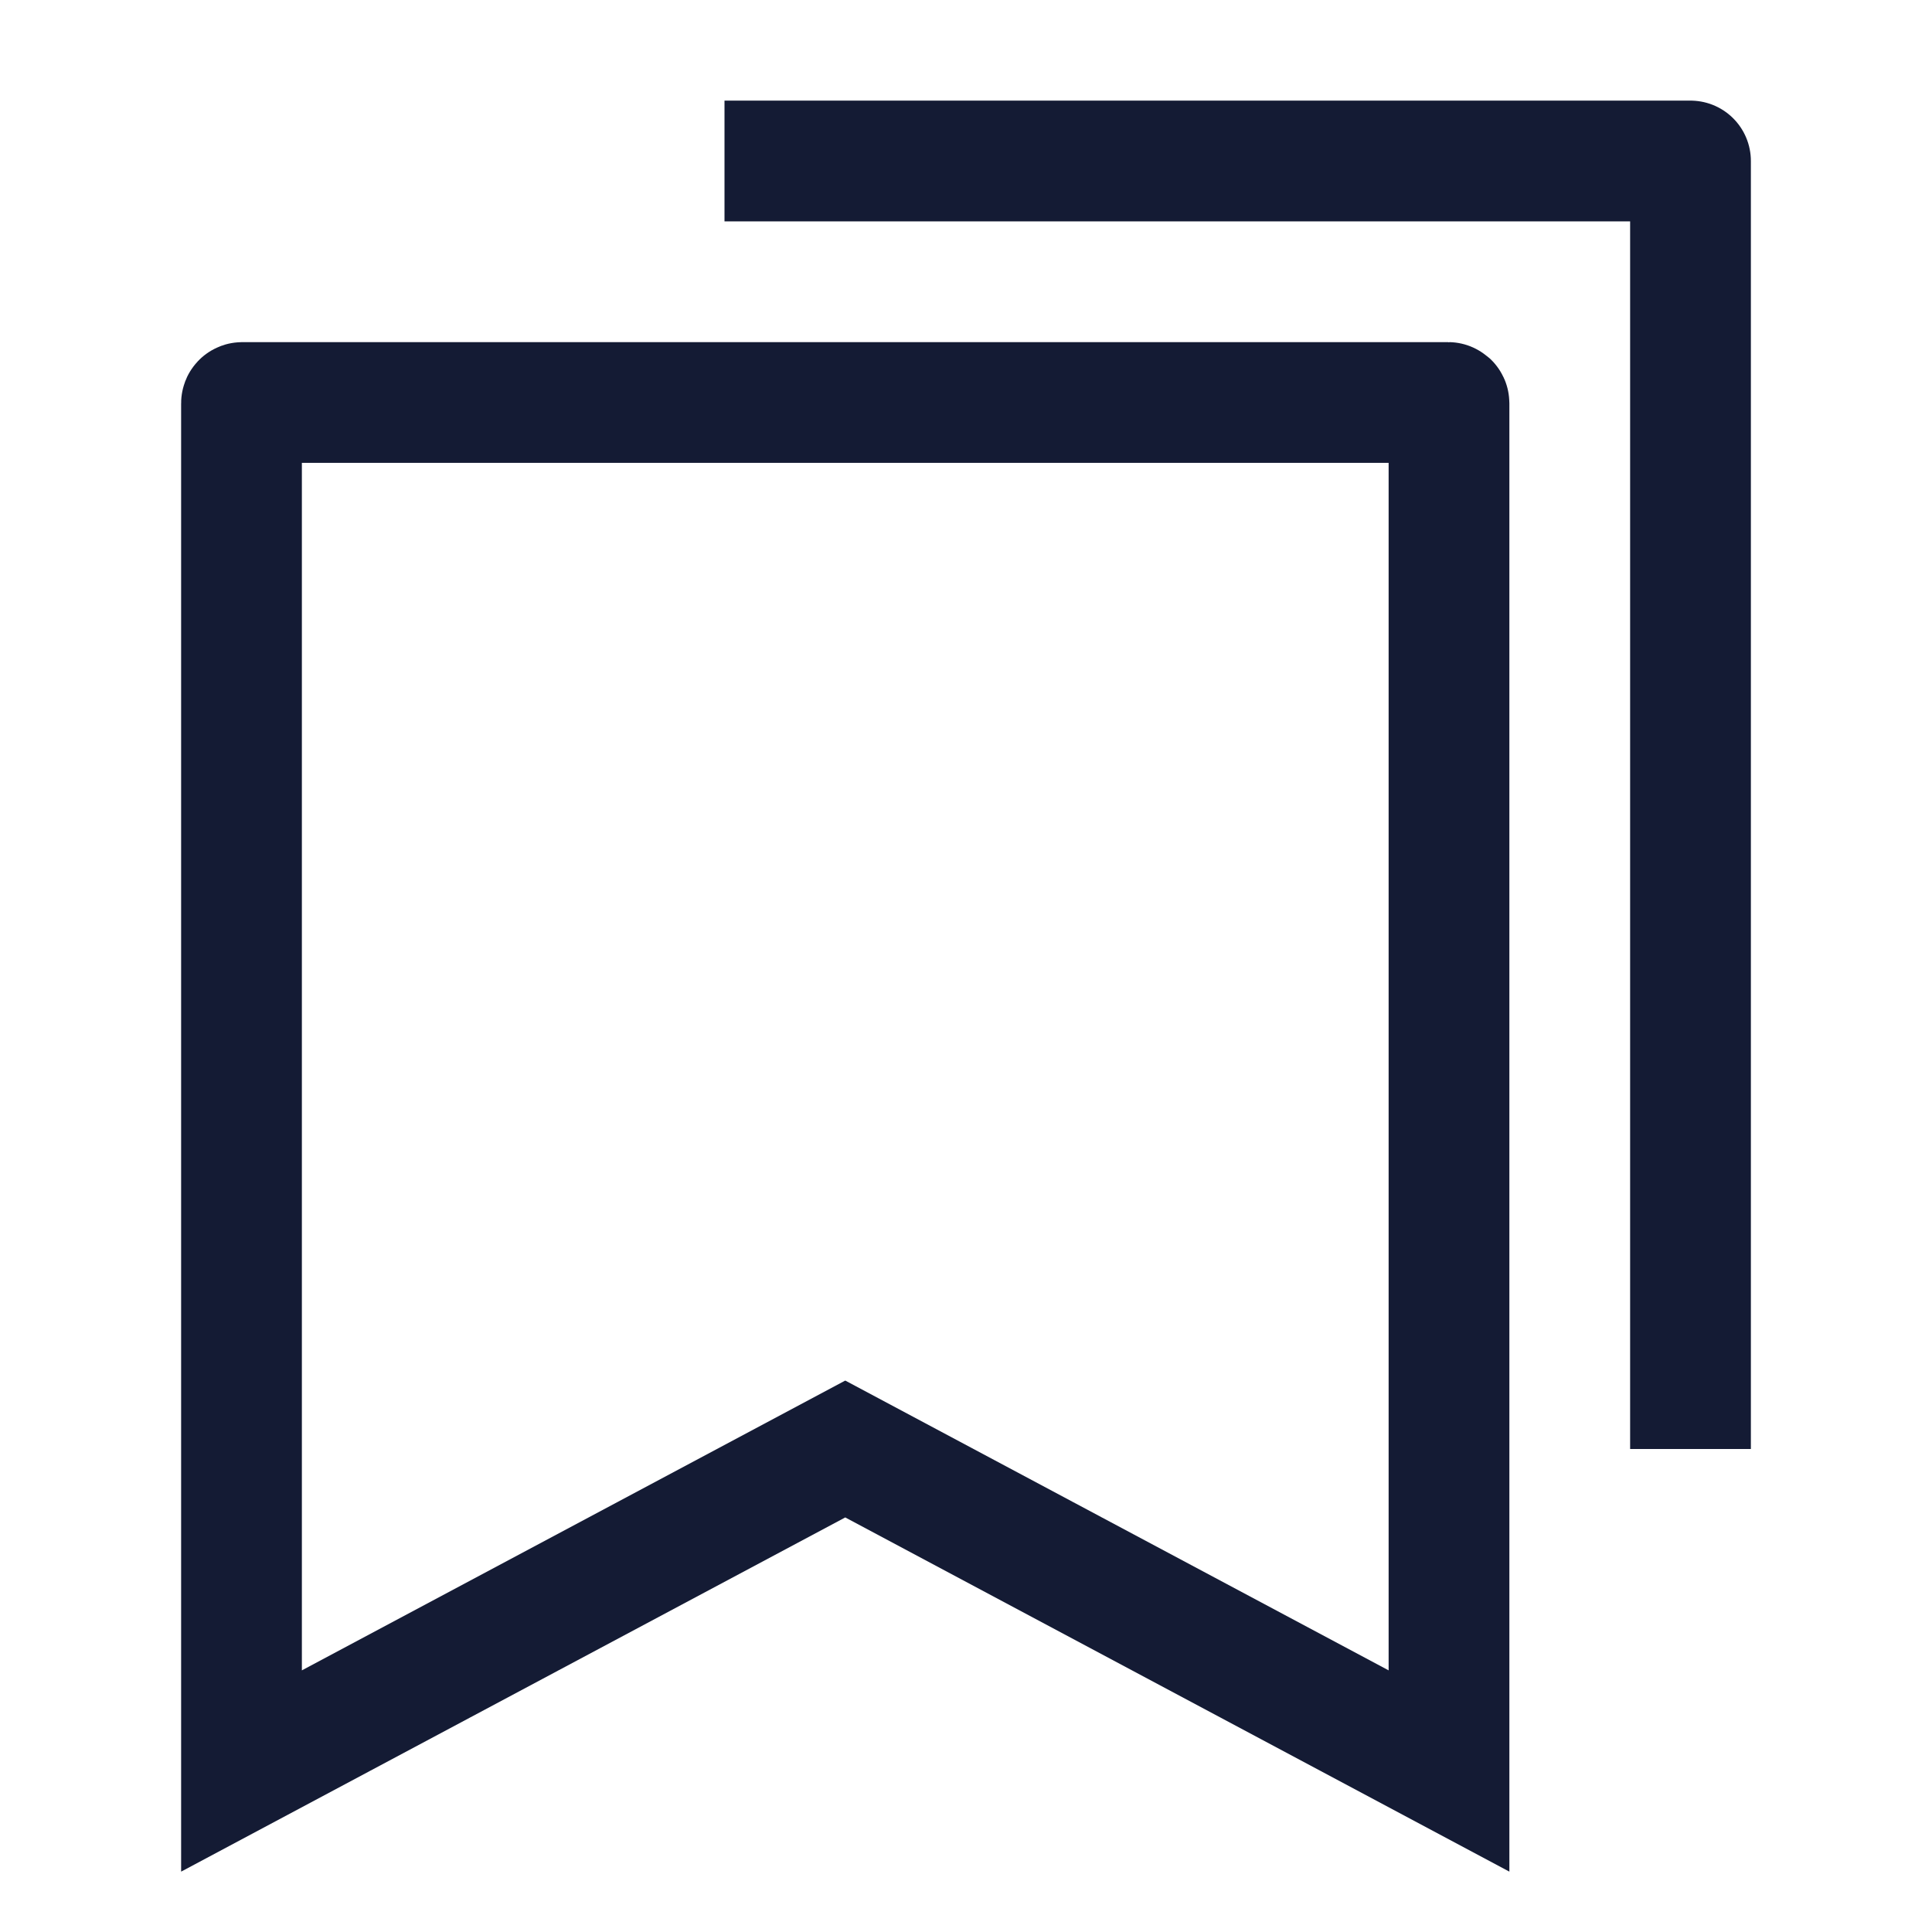 <svg width="24" height="24" viewBox="0 0 24 24" fill="none" xmlns="http://www.w3.org/2000/svg">
<path d="M9 2H21V18" stroke="#141B34" stroke-width="1.5" stroke-linejoin="round"/>
<path d="M3 5.01C3 5.004 3.004 5 3.01 5H17.99C17.995 5 18 5.004 18 5.01V22L10.5 18L3 22V5.01Z" stroke="#141B34" stroke-width="1.5"/>
</svg>

